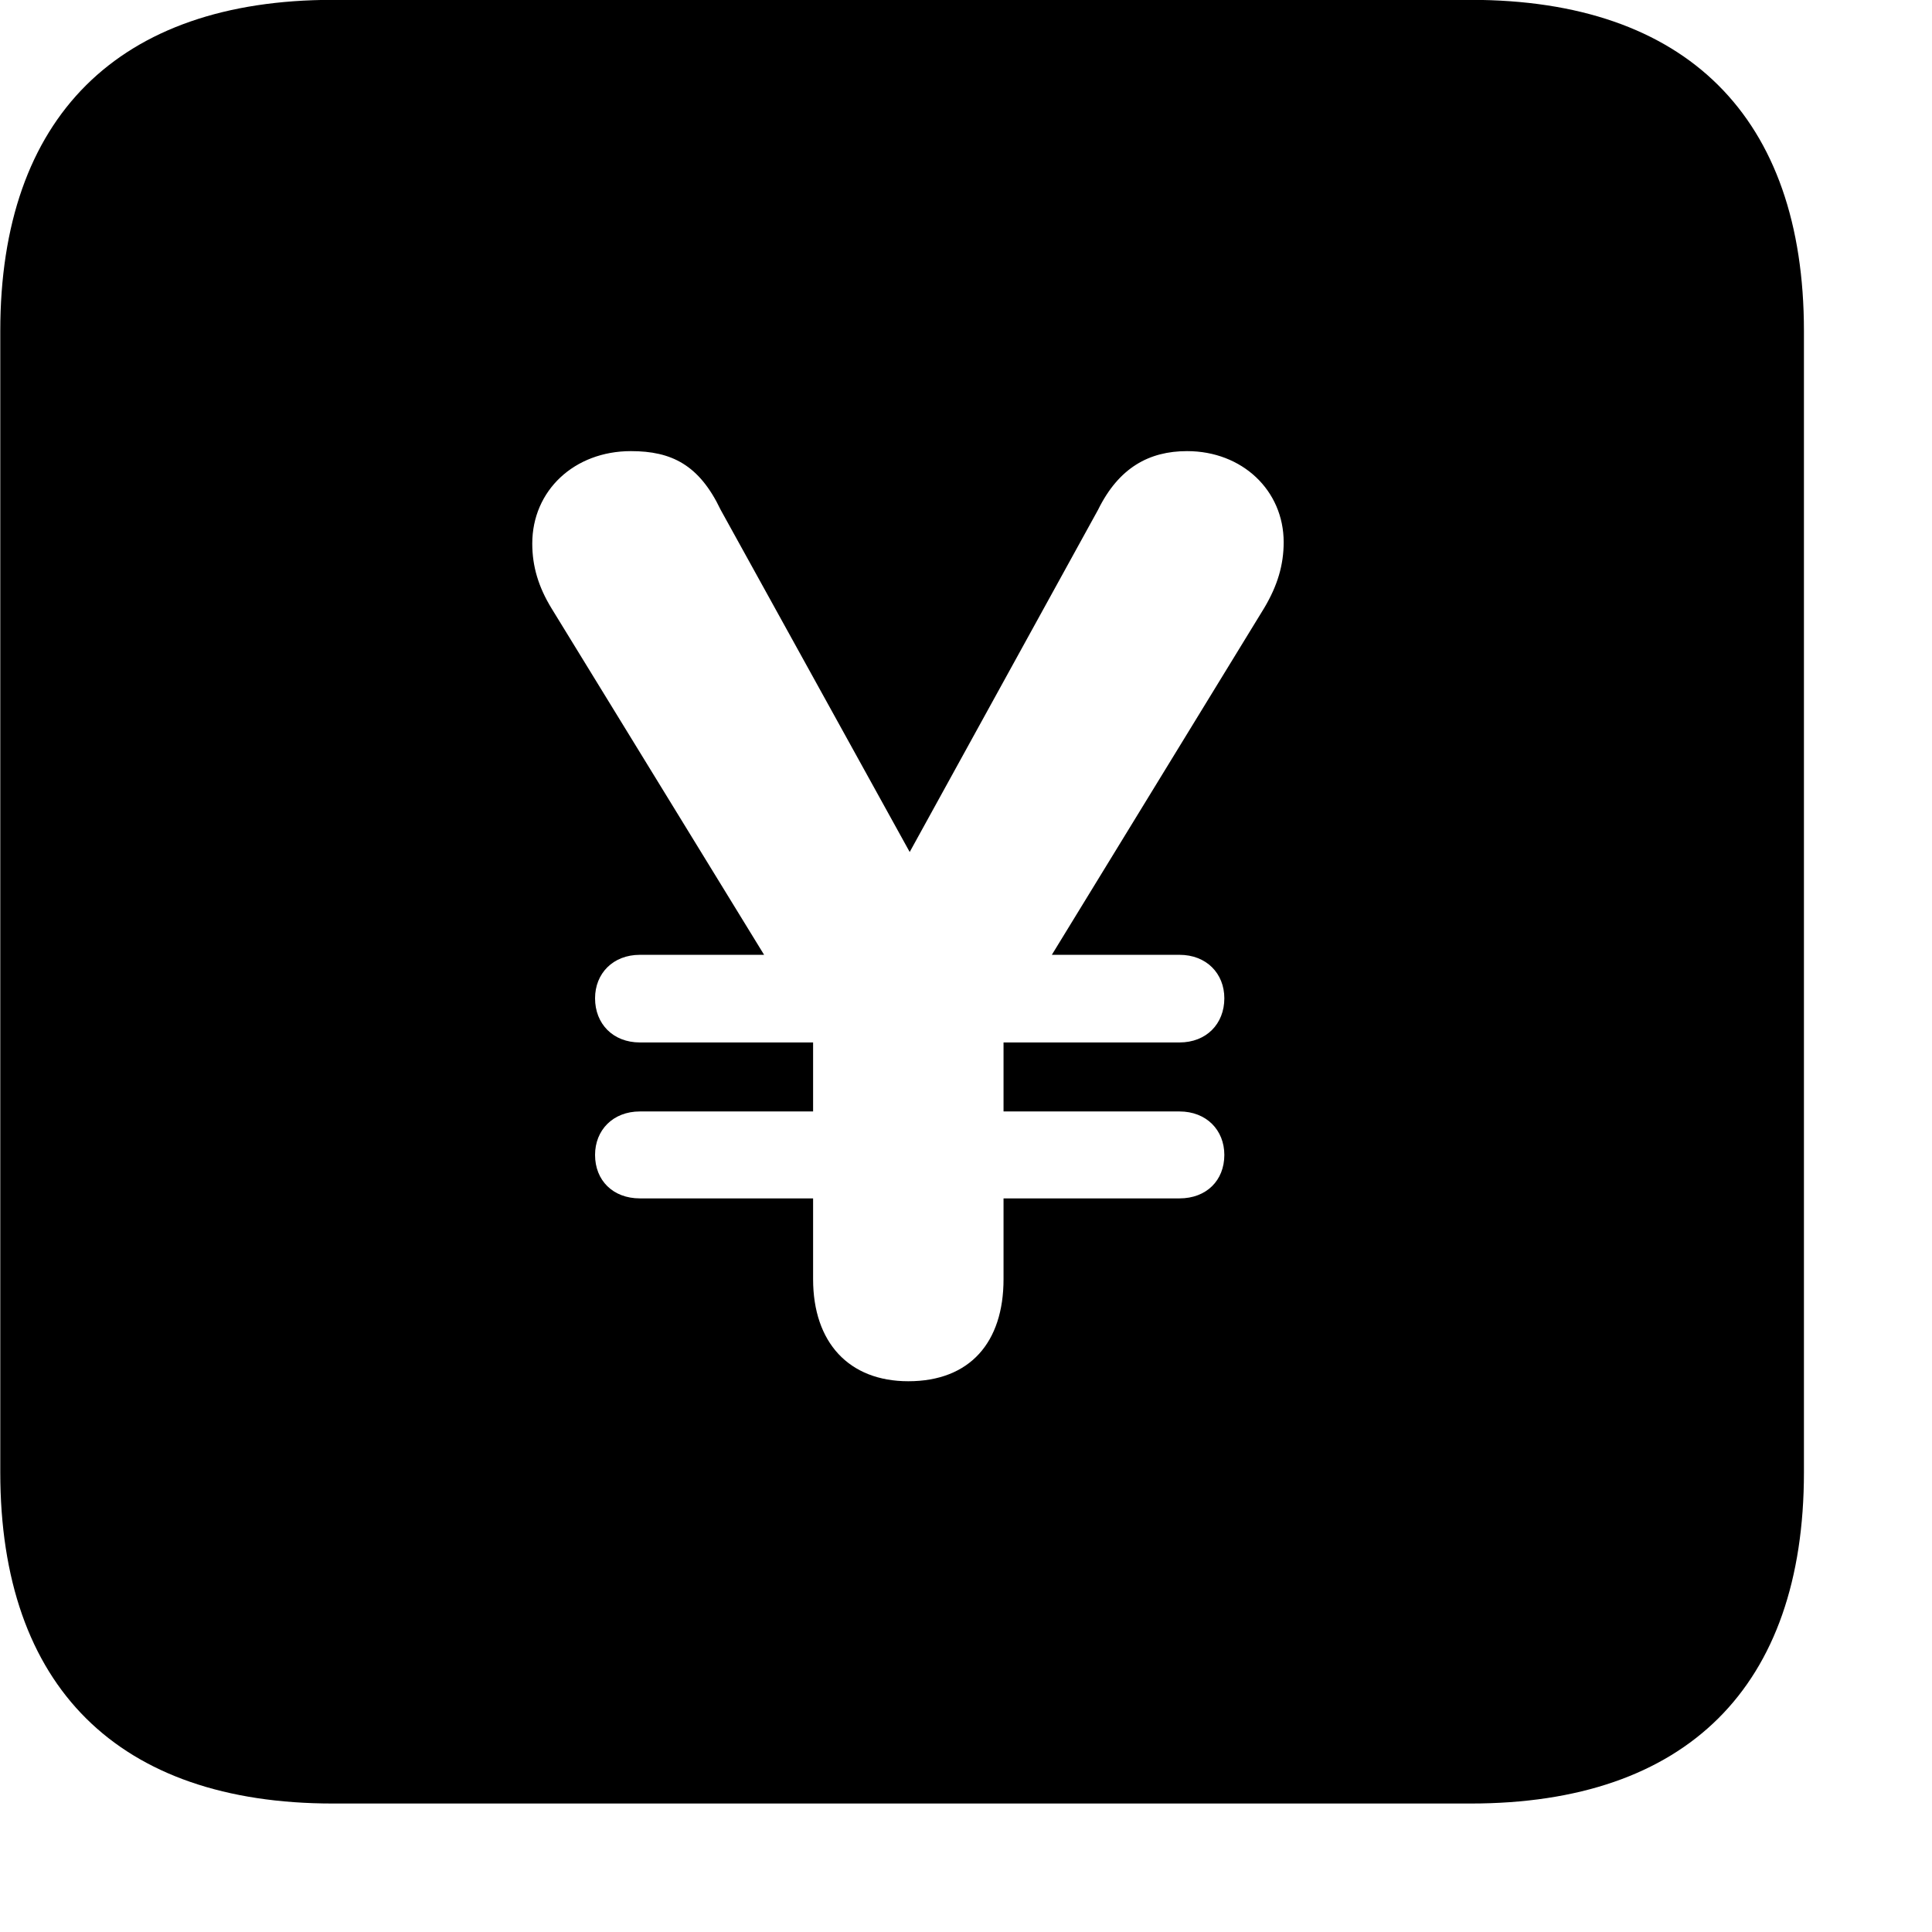 <svg xmlns="http://www.w3.org/2000/svg" viewBox="0 0 28 28" width="28" height="28">
  <path d="M4.824 26.138H21.314C24.444 26.138 26.144 24.448 26.144 21.338V4.798C26.144 1.698 24.444 -0.002 21.314 -0.002H4.824C1.714 -0.002 0.004 1.698 0.004 4.798V21.338C0.004 24.448 1.714 26.138 4.824 26.138ZM13.164 20.018C12.304 20.018 11.784 19.458 11.784 18.538V17.368H9.274C8.884 17.368 8.624 17.108 8.624 16.738C8.624 16.378 8.884 16.108 9.274 16.108H11.784V15.108H9.274C8.884 15.108 8.624 14.838 8.624 14.468C8.624 14.108 8.884 13.838 9.274 13.838H11.074L7.994 8.818C7.804 8.508 7.714 8.208 7.714 7.878C7.714 7.108 8.324 6.538 9.144 6.538C9.734 6.538 10.134 6.738 10.444 7.388L13.184 12.348L15.914 7.388C16.214 6.778 16.654 6.538 17.204 6.538C18.004 6.538 18.604 7.108 18.604 7.858C18.604 8.188 18.514 8.488 18.324 8.808L15.244 13.838H17.094C17.484 13.838 17.744 14.108 17.744 14.468C17.744 14.838 17.484 15.108 17.094 15.108H14.544V16.108H17.094C17.484 16.108 17.744 16.378 17.744 16.738C17.744 17.108 17.484 17.368 17.094 17.368H14.544V18.538C14.544 19.458 14.054 20.018 13.164 20.018Z" />
</svg>